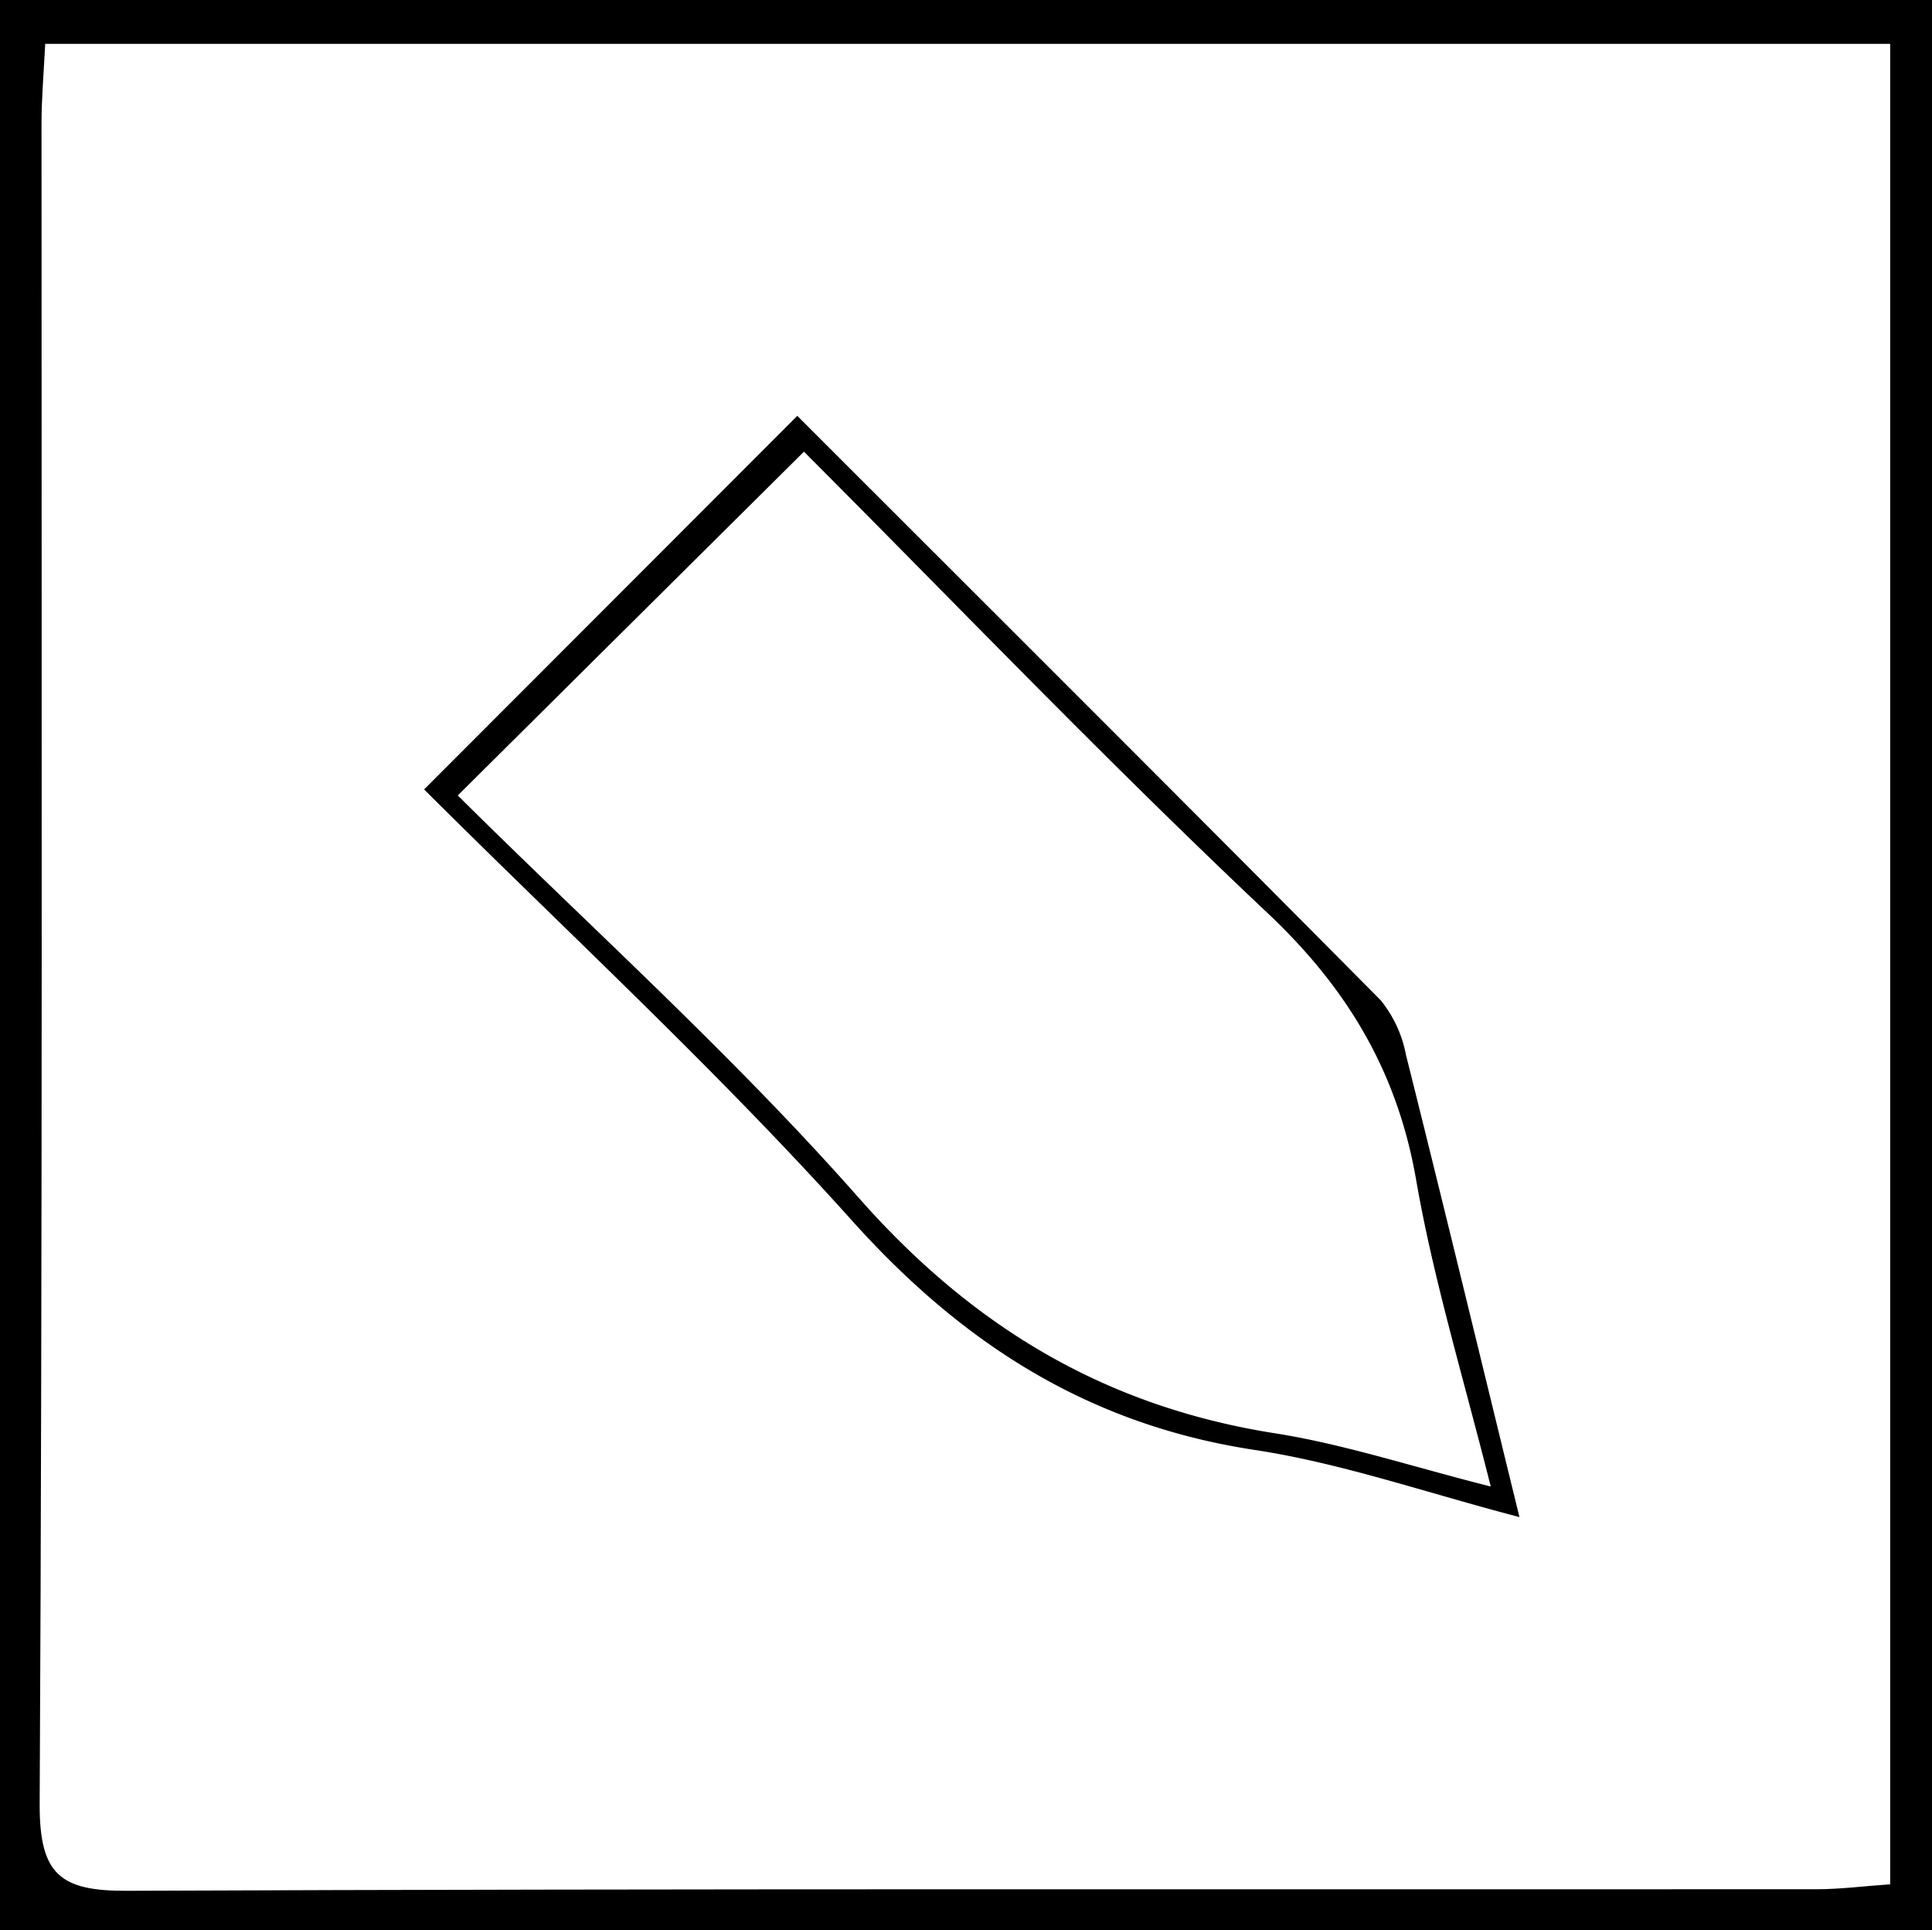 <svg xmlns="http://www.w3.org/2000/svg" viewBox="0 0 125.18 125.05"><title>Artboard3</title><g id="Layer_2" data-name="Layer 2"><g id="Layer_1-2" data-name="Layer 1"><path d="M125.18,125.05H0V0H125.18ZM122.47,2.84H2.93C2.83,4.78,2.69,6.41,2.69,8c0,36.31.07,72.63-.12,108.94,0,4.51,1.35,5.57,5.66,5.55,36.48-.15,73-.08,109.44-.1,1.58,0,3.16-.21,4.8-.32Z"/><path d="M27.48,51.14l24.18-24.2C64.1,39.38,76.82,52.05,89.46,64.8a8,8,0,0,1,1.64,3.55c2.42,9.66,4.76,19.34,7.35,29.93-6.07-1.58-11.54-3.5-17.16-4.35C70.58,92.3,62.41,87.1,55.21,79.08,46.45,69.32,36.76,60.4,27.48,51.14ZM52.09,29.26,29.66,51.53c8.47,8.42,17.78,16.77,26,26.09,7.4,8.38,16,13.52,27,15.24,4.47.71,8.82,2.15,13.93,3.44C94.75,89,92.86,82.8,91.76,76.46c-1.21-7-4.44-12.42-9.64-17.32C71.61,49.23,61.61,38.79,52.09,29.26Z"/></g></g></svg>